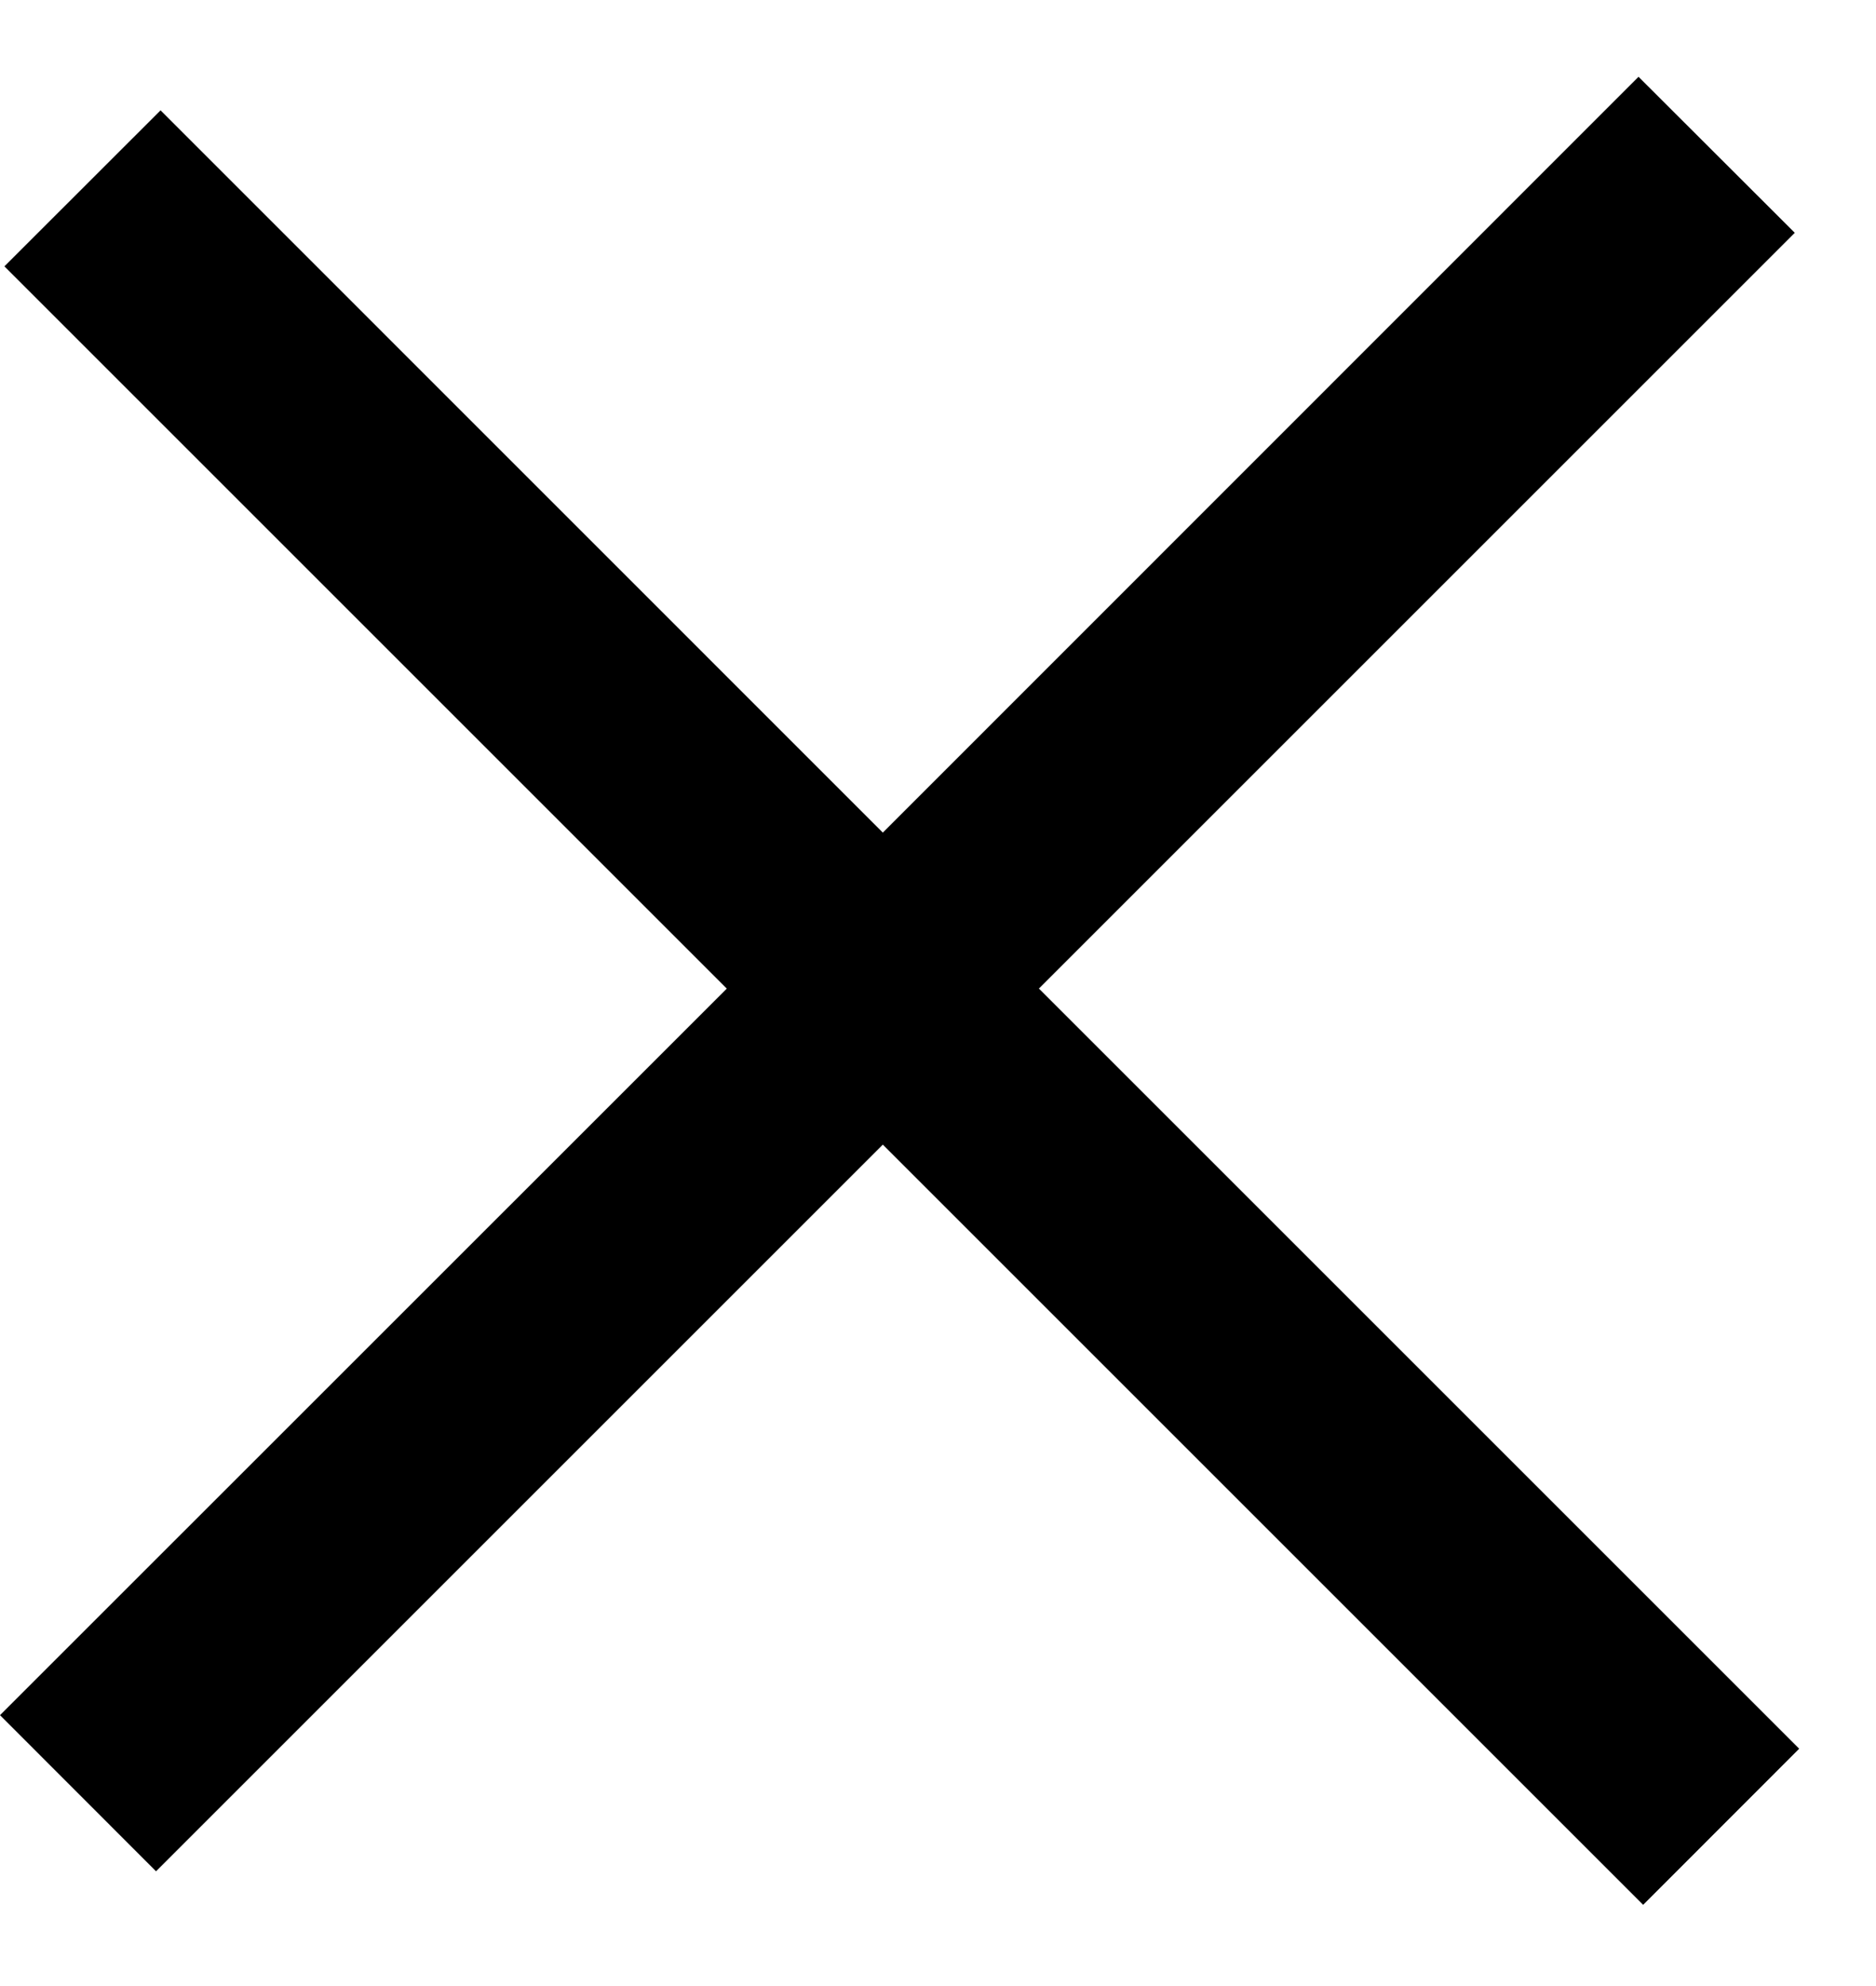 <svg width="17" height="18" viewBox="0 0 17 18" xmlns="http://www.w3.org/2000/svg"><title>Shape</title><path d="M9.414 8.96l6.85-6.85L14.848.696 8 7.546 1.455 1 .04 2.414 6.586 8.96 0 15.545l1.414 1.415L8 10.374l6.89 6.89 1.414-1.415-6.89-6.89z" fill-rule="evenodd"/></svg>
